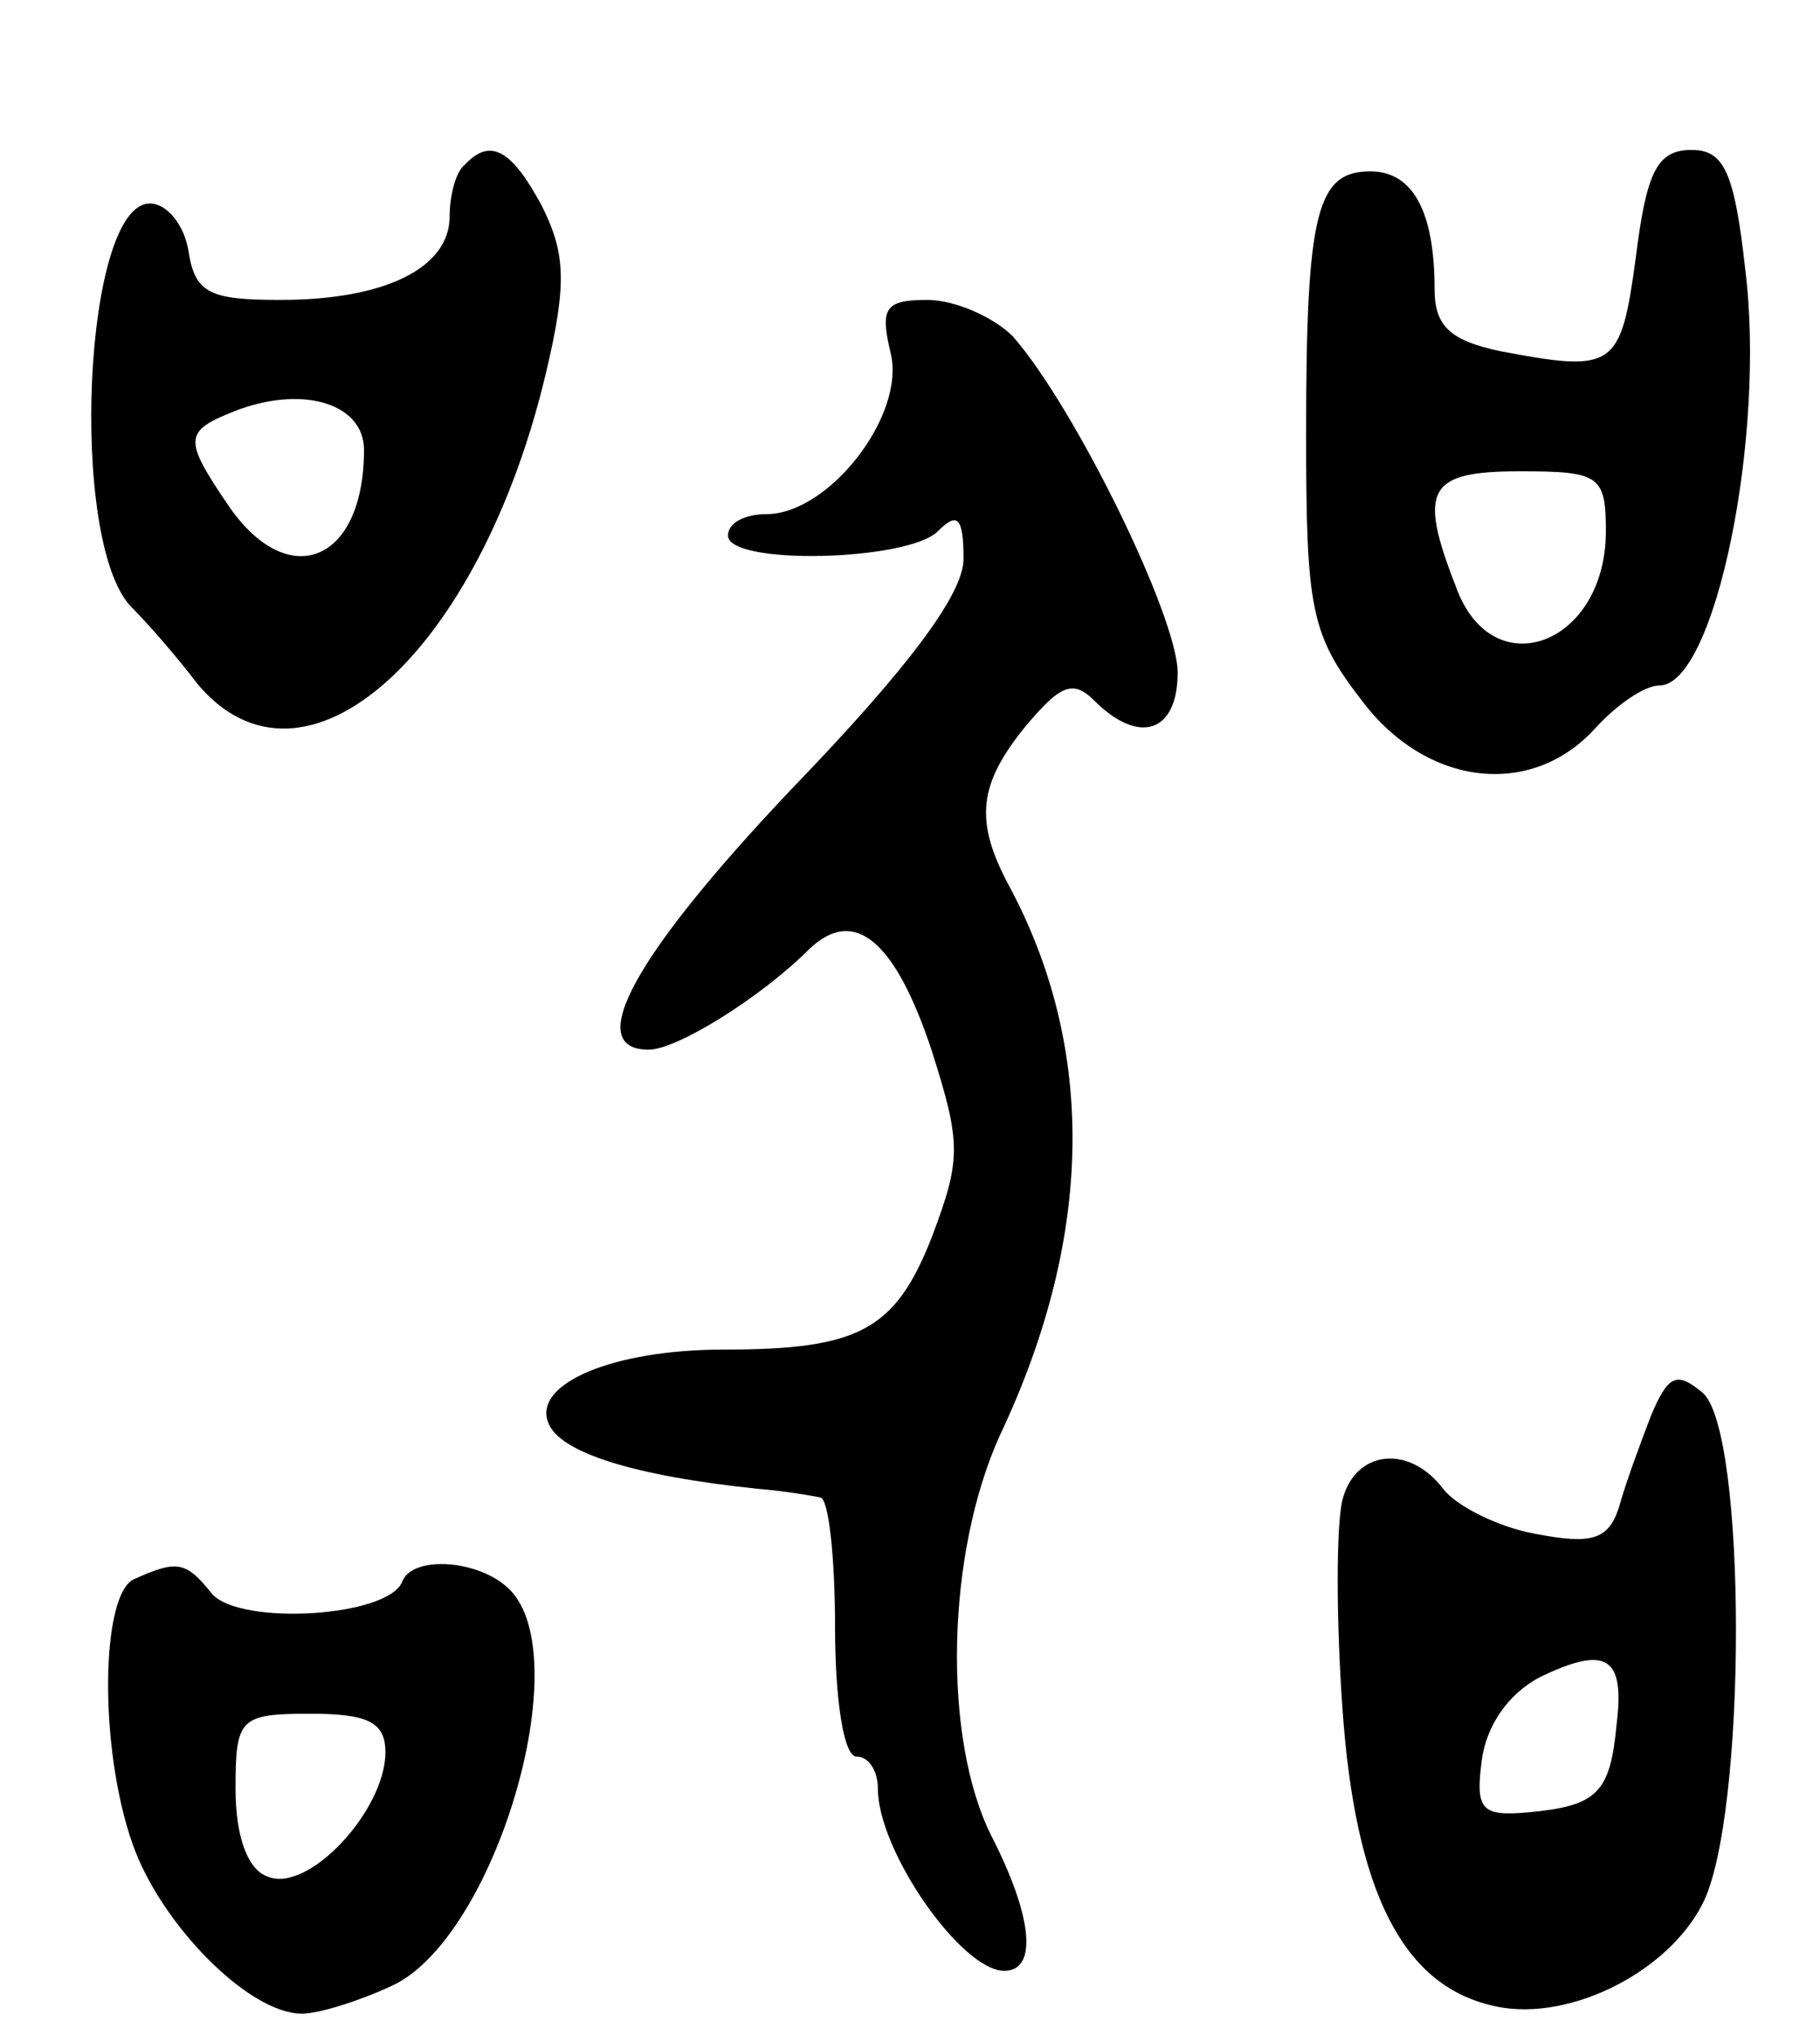 <svg version="1.0" xmlns="http://www.w3.org/2000/svg"
 width="85pt" height="95pt" viewBox="0 0 85 95"
 preserveAspectRatio="xMidYMid meet">
<g transform="translate(0,95) scale(0.1,-0.1)"
fill="#000000" stroke="none">
<path d="M217 873 c-4 -3 -7 -14 -7 -24 0 -24 -30 -39 -79 -39 -33 0 -40 3
-43 23 -2 12 -10 22 -18 22 -31 0 -38 -157 -9 -188 8 -8 22 -24 31 -36 50 -60
132 14 163 145 10 42 9 56 -2 78 -14 26 -24 32 -36 19z m-47 -133 c0 -53 -36
-67 -64 -25 -21 31 -20 34 6 44 31 11 58 2 58 -19z"/>
<path d="M764 830 c-7 -52 -10 -54 -63 -44 -24 5 -31 12 -31 29 0 36 -10 55
-30 55 -25 0 -30 -19 -30 -122 0 -82 2 -94 26 -125 30 -40 79 -46 109 -13 10
11 23 20 30 20 26 0 50 117 40 195 -5 45 -10 55 -25 55 -16 0 -21 -10 -26 -50z
m-14 -128 c0 -53 -53 -73 -70 -26 -18 46 -13 54 30 54 37 0 40 -2 40 -28z"/>
<path d="M416 785 c7 -29 -29 -75 -58 -75 -10 0 -18 -4 -18 -10 0 -14 84 -12
98 2 9 9 12 7 12 -13 0 -16 -25 -50 -80 -107 -74 -78 -98 -122 -67 -122 13 0
52 24 75 47 21 20 40 4 57 -47 14 -44 14 -51 0 -88 -17 -43 -34 -52 -97 -52
-52 0 -89 -16 -82 -34 5 -14 40 -25 98 -31 12 -1 24 -3 29 -4 4 0 7 -28 7 -61
0 -33 4 -60 10 -60 6 0 10 -7 10 -15 0 -29 39 -85 59 -85 16 0 13 26 -6 63
-23 46 -21 132 4 187 44 93 45 181 4 257 -16 30 -14 47 8 74 16 19 22 22 32
12 21 -21 39 -15 39 13 0 26 -48 124 -77 157 -9 9 -27 17 -40 17 -20 0 -22 -4
-17 -25z"/>
<path d="M771 289 c-5 -13 -12 -32 -15 -43 -5 -15 -13 -17 -39 -12 -17 3 -37
13 -43 21 -16 21 -41 18 -47 -5 -3 -12 -3 -56 0 -98 6 -85 28 -128 69 -138 34
-9 82 14 99 47 21 40 21 222 0 239 -12 10 -16 8 -24 -11z m-16 -144 c-3 -32
-9 -38 -41 -41 -22 -2 -25 1 -22 24 2 16 12 31 27 39 31 15 40 10 36 -22z"/>
<path d="M63 213 c-16 -6 -17 -79 -1 -124 13 -37 54 -79 79 -79 8 0 27 6 42
13 48 22 87 153 55 185 -14 14 -45 16 -50 4 -6 -17 -76 -21 -89 -6 -12 15 -16
16 -36 7z m117 -81 c0 -27 -36 -66 -55 -58 -9 3 -15 18 -15 41 0 33 2 35 35
35 27 0 35 -4 35 -18z"/>
</g>
</svg>
